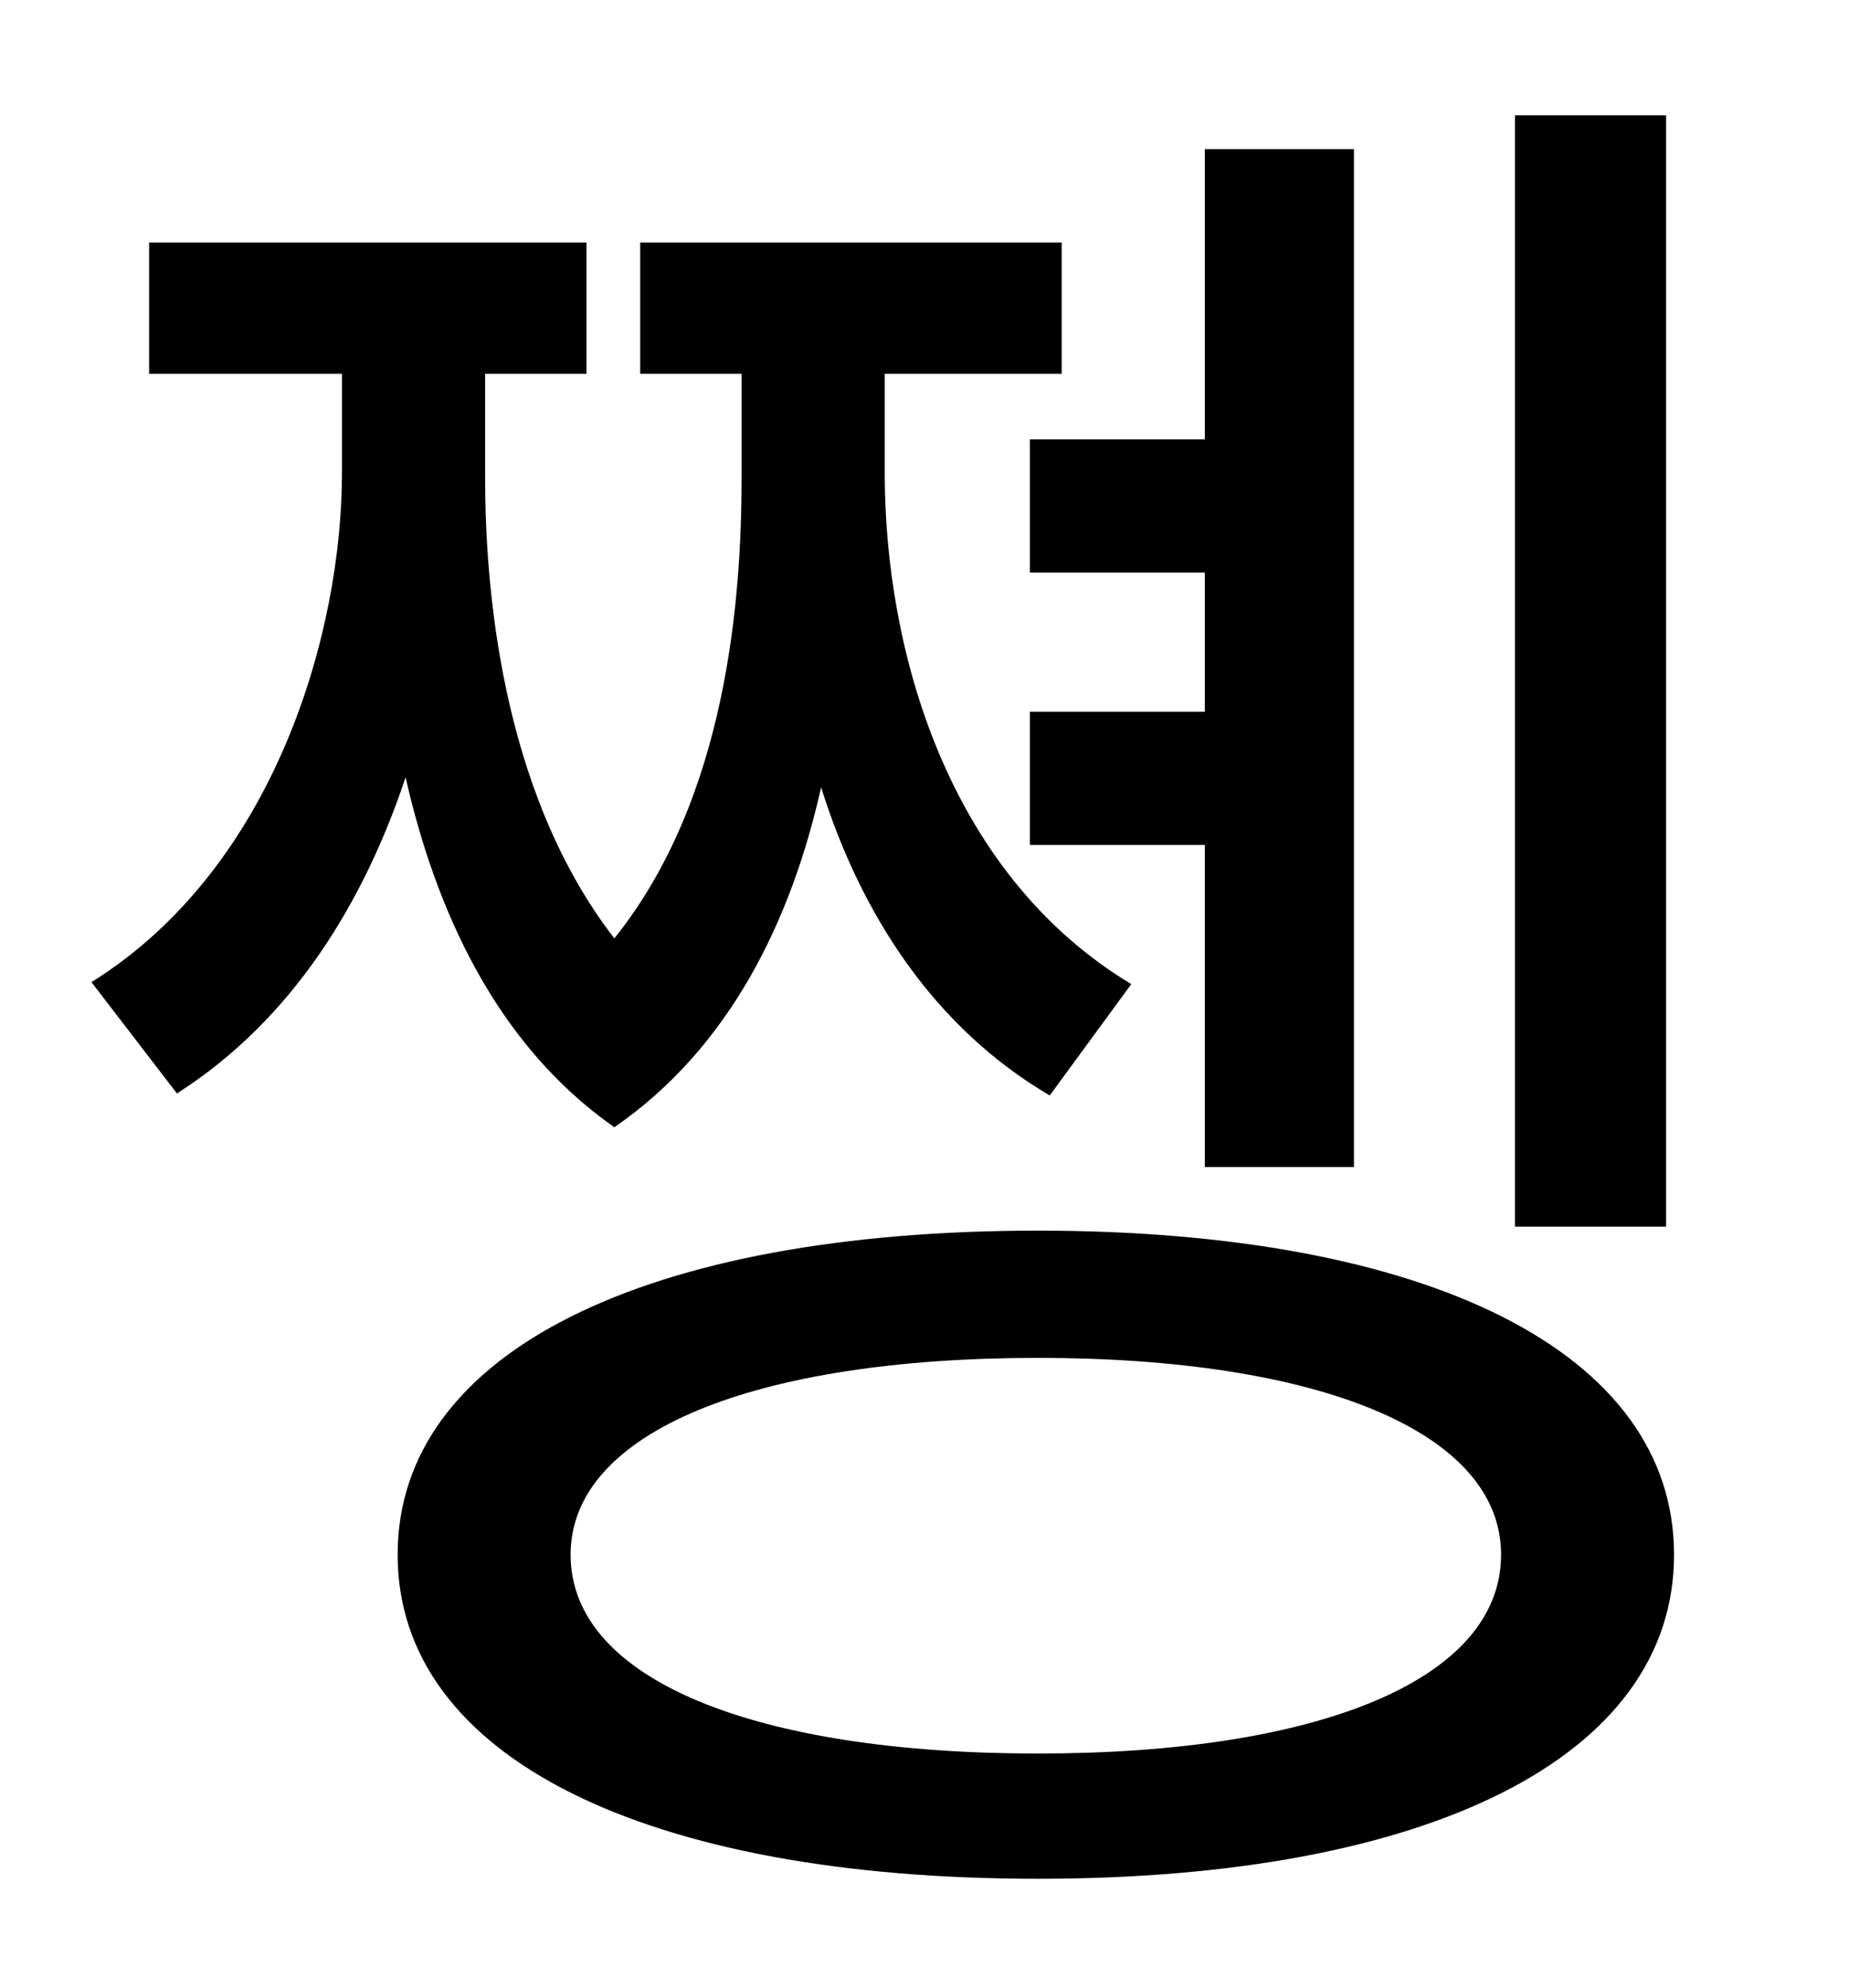 <?xml version="1.0" standalone="no"?>
<!DOCTYPE svg PUBLIC "-//W3C//DTD SVG 1.1//EN" "http://www.w3.org/Graphics/SVG/1.1/DTD/svg11.dtd" >
<svg xmlns="http://www.w3.org/2000/svg" xmlns:xlink="http://www.w3.org/1999/xlink" version="1.1" viewBox="-10 0 930 1000">
   <path fill="currentColor"
d="M828 58v559h-76v-559h76zM508 221h88v-146h75v512h-75v-162h-88v-67h88v-70h-88v-67zM559 495l-41 56c-58 -34 -95 -91 -115 -155c-15 67 -46 131 -104 171c-60 -42 -90 -110 -105 -176c-21 63 -57 122 -115 159l-43 -56c93 -58 126 -177 126 -256v-50h-97v-66h220v66
h-51v52c0 52 7 157 65 232c57 -71 64 -172 64 -232v-52h-51v-66h212v66h-89v50c0 88 31 201 124 257zM512 882c141 0 233 -37 233 -100c0 -62 -92 -99 -233 -99c-142 0 -235 37 -235 99c0 63 93 100 235 100zM512 619c196 0 320 61 320 163s-124 163 -320 163
c-197 0 -322 -61 -322 -163s125 -163 322 -163z" />
</svg>
